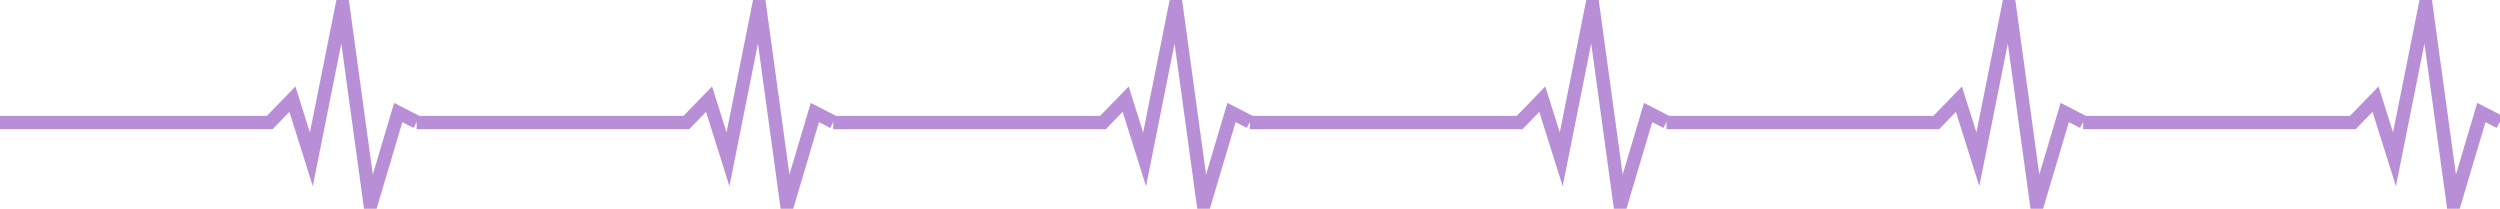 <?xml version="1.0" encoding="UTF-8"?>
<svg id="Layer_1" data-name="Layer 1" xmlns="http://www.w3.org/2000/svg" viewBox="0 0 2244.23 187.37">
    <defs>
        <style>
            .cls-1 {
                fill: none;
                stroke: #B88FD6;
                stroke-miterlimit: 10;
                stroke-width: 12;
            }
        </style>
    </defs>
    <polyline class="cls-1" points="1870 110.01 2112.12 110.01 2132.5 89.01 2149.5 143.01 2177.5 3.01 2202.5 185.01 2227.5 101.01 2244 109.51"/>
    <polyline class="cls-1" points="1496 110.01 1738.12 110.01 1758.5 89.01 1775.5 143.01 1803.5 3.01 1828.5 185.01 1853.5 101.01 1870 109.51"/>
    <polyline class="cls-1" points="1122 110.01 1364.12 110.01 1384.5 89.01 1401.5 143.01 1429.5 3.01 1454.5 185.01 1479.5 101.01 1496 109.51"/>
    <polyline class="cls-1" points="748 110.01 990.12 110.01 1010.5 89.01 1027.5 143.01 1055.5 3.01 1080.5 185.01 1105.5 101.01 1122 109.51"/>
    <polyline class="cls-1" points="374 110.01 616.12 110.01 636.5 89.01 653.5 143.01 681.5 3.01 706.5 185.01 731.5 101.01 748 109.51"/>
    <polyline class="cls-1" points="0 110.01 242.12 110.01 262.5 89.01 279.5 143.01 307.5 3.01 332.5 185.01 357.5 101.01 374 109.51"/>
</svg> 
